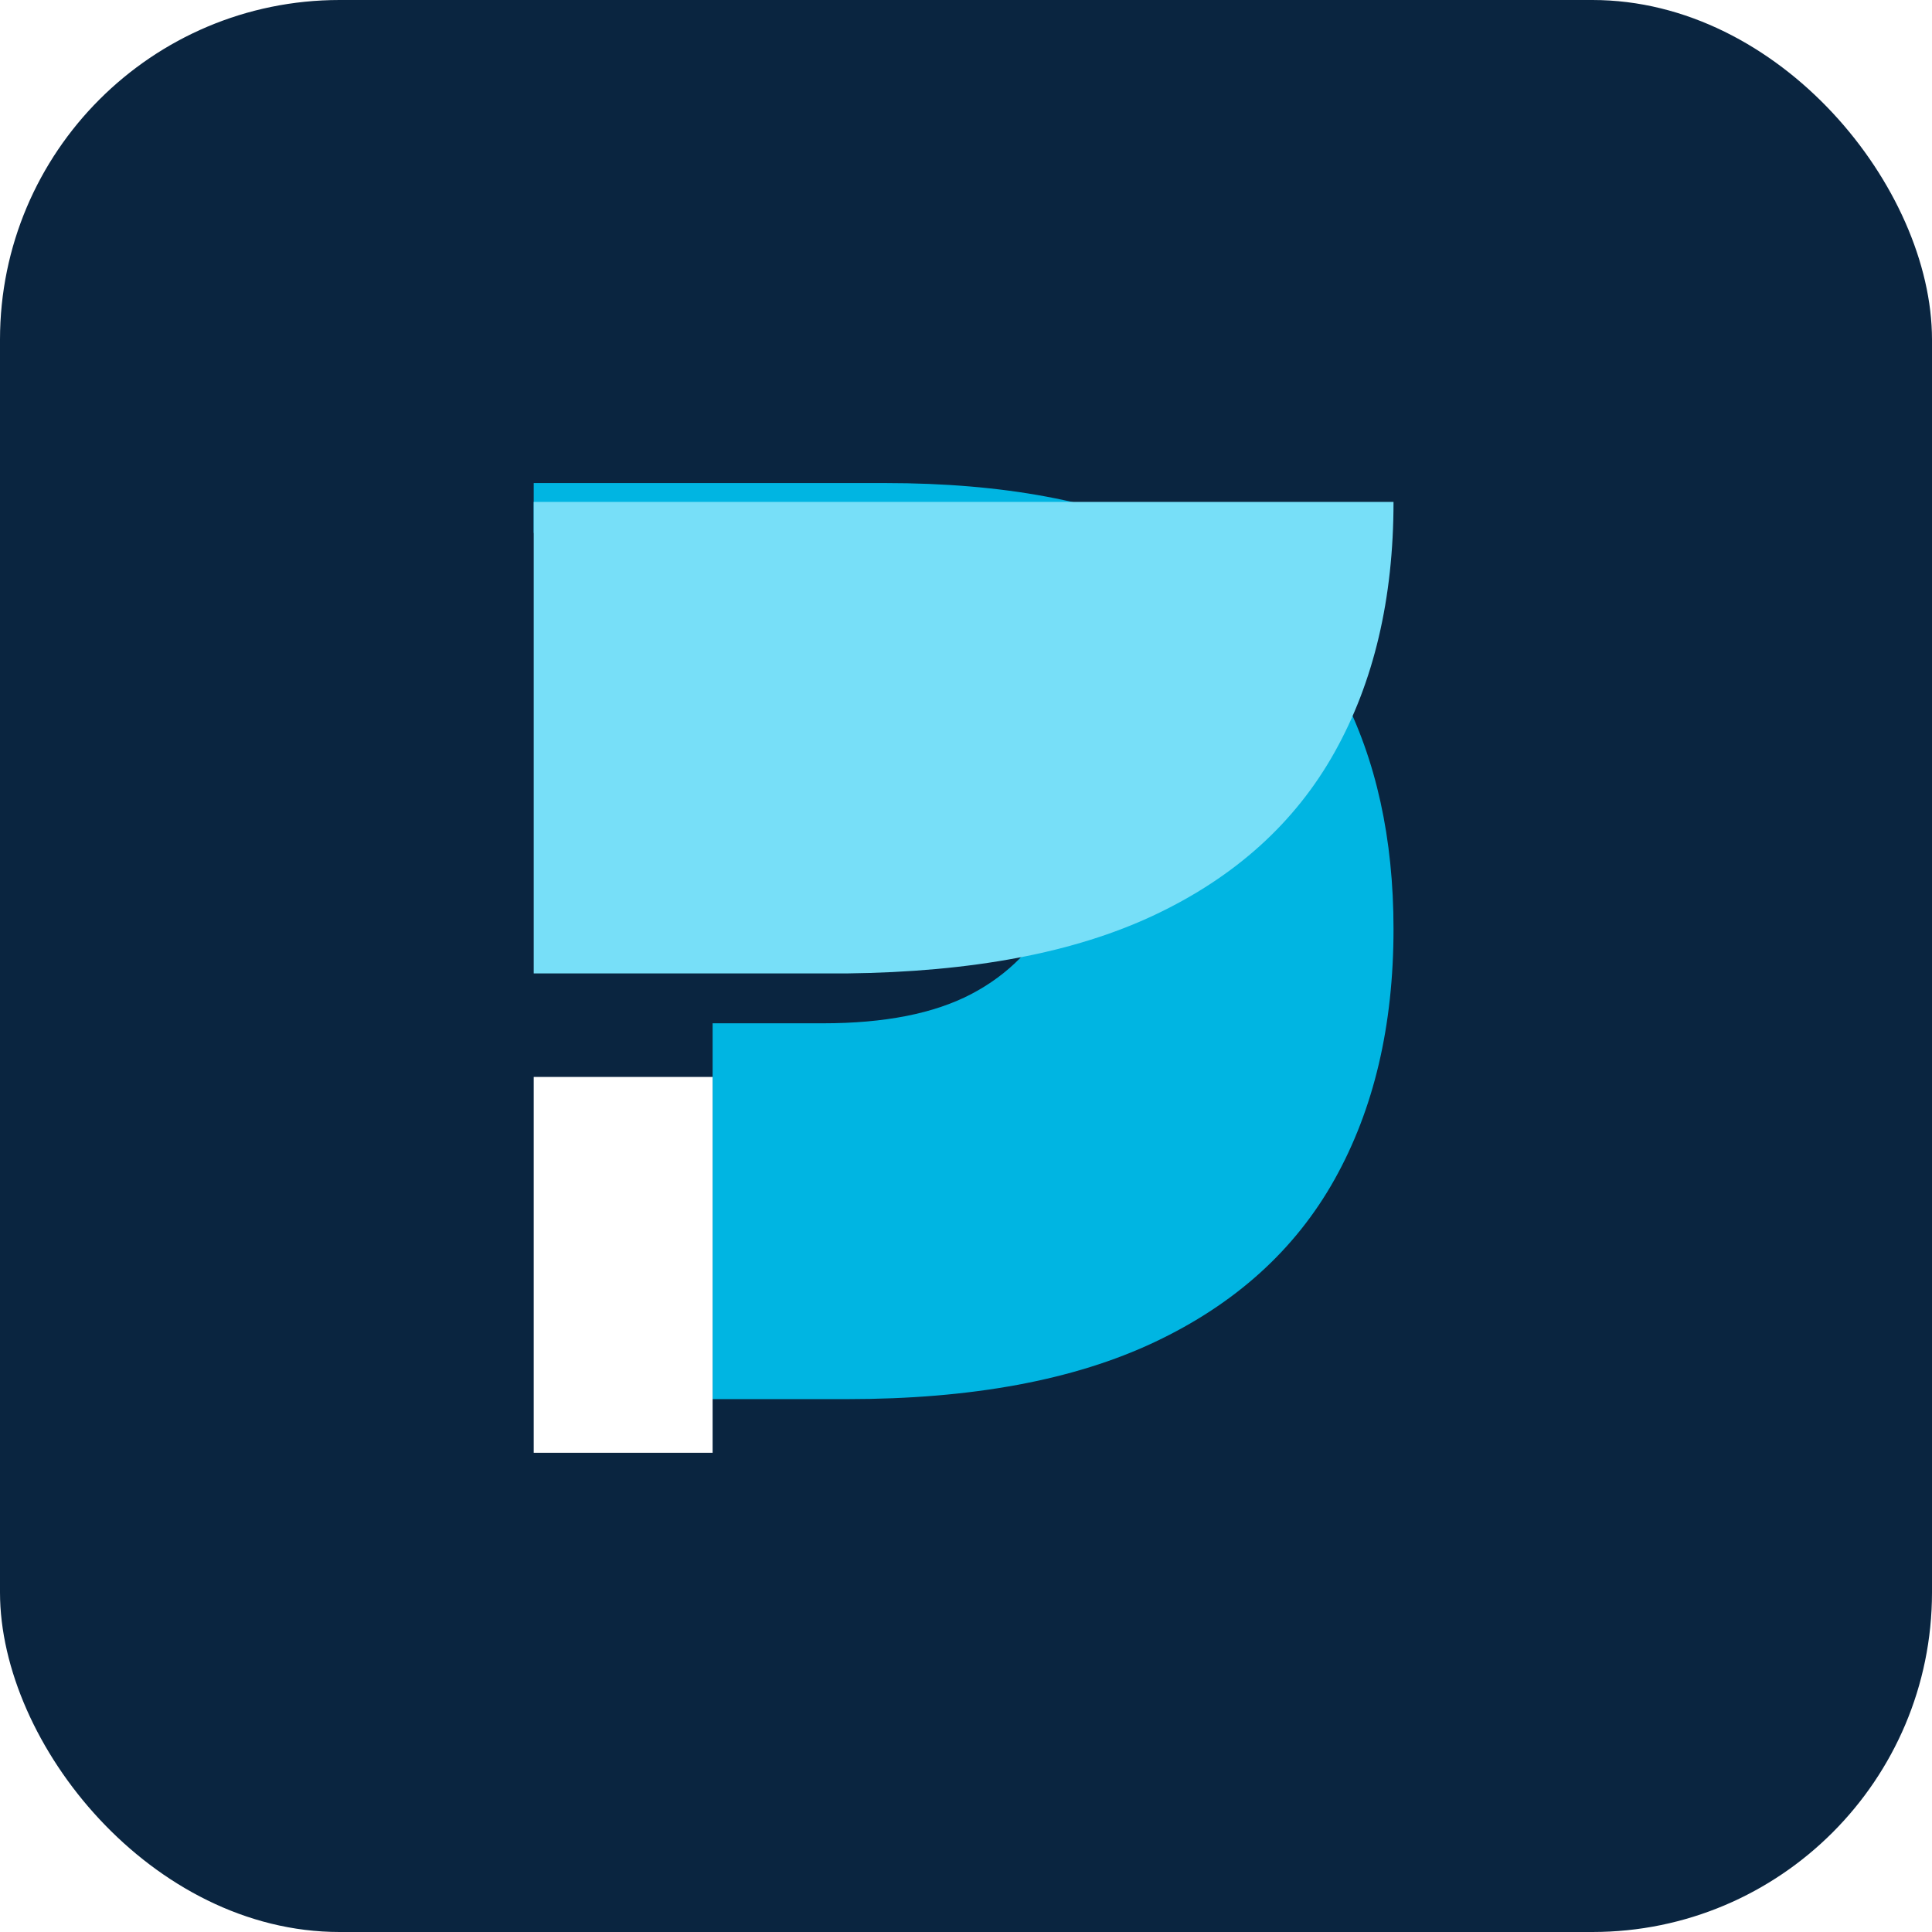 <svg width="512" height="512" viewBox="0 0 512 512" fill="none" xmlns="http://www.w3.org/2000/svg">
<rect width="512" height="512" rx="90" fill="#0A2540"/>
<path d="M141.44 128.016H234.608C265.904 128.016 291.568 132.816 311.6 142.416C331.632 152.016 346.256 165.712 355.472 183.504C364.688 201.296 369.296 222.192 369.296 246.208C369.296 271.856 364.08 293.984 353.648 312.608C343.216 331.232 327.328 345.584 306 355.664C284.672 365.744 257.488 370.784 224.432 370.784H188.848V271.184H218.096C234.416 271.184 247.504 268.608 257.36 263.456C267.216 258.304 274.656 250.736 279.696 240.752C284.736 230.768 287.264 219.248 287.264 206.208C287.264 193.168 284.736 181.648 279.696 171.664C274.656 161.68 267.216 154.112 257.36 148.96C247.504 143.808 234.416 141.232 218.096 141.232H141.44V128.016Z" fill="#00B5E2"/>
<path d="M141.44 257.968H224.432C257.488 257.584 284.672 252.544 306 242.464C327.328 232.384 343.216 218.032 353.648 199.408C364.08 180.784 369.296 158.656 369.296 133.008H141.44V257.968Z" fill="#77DFF8"/>
<g filter="url(#filter0_d_1_2)">
<path d="M141.44 384H188.848V284.4H141.44V384Z" fill="white"/>
</g>
<defs>
<filter id="filter0_d_1_2" x="137.44" y="281.4" width="55.408" height="106.6" filterUnits="userSpaceOnUse" color-interpolation-filters="sRGB">
<feFlood flood-opacity="0" result="BackgroundImageFix"/>
<feColorMatrix in="SourceAlpha" type="matrix" values="0 0 0 0 0 0 0 0 0 0 0 0 0 0 0 0 0 0 127 0" result="hardAlpha"/>
<feOffset dy="1"/>
<feGaussianBlur stdDeviation="2"/>
<feComposite in2="hardAlpha" operator="out"/>
<feColorMatrix type="matrix" values="0 0 0 0 0.486 0 0 0 0 0.875 0 0 0 0 0.973 0 0 0 0.5 0"/>
<feBlend mode="normal" in2="BackgroundImageFix" result="effect1_dropShadow_1_2"/>
<feBlend mode="normal" in="SourceGraphic" in2="effect1_dropShadow_1_2" result="shape"/>
</filter>
</defs>
</svg>
